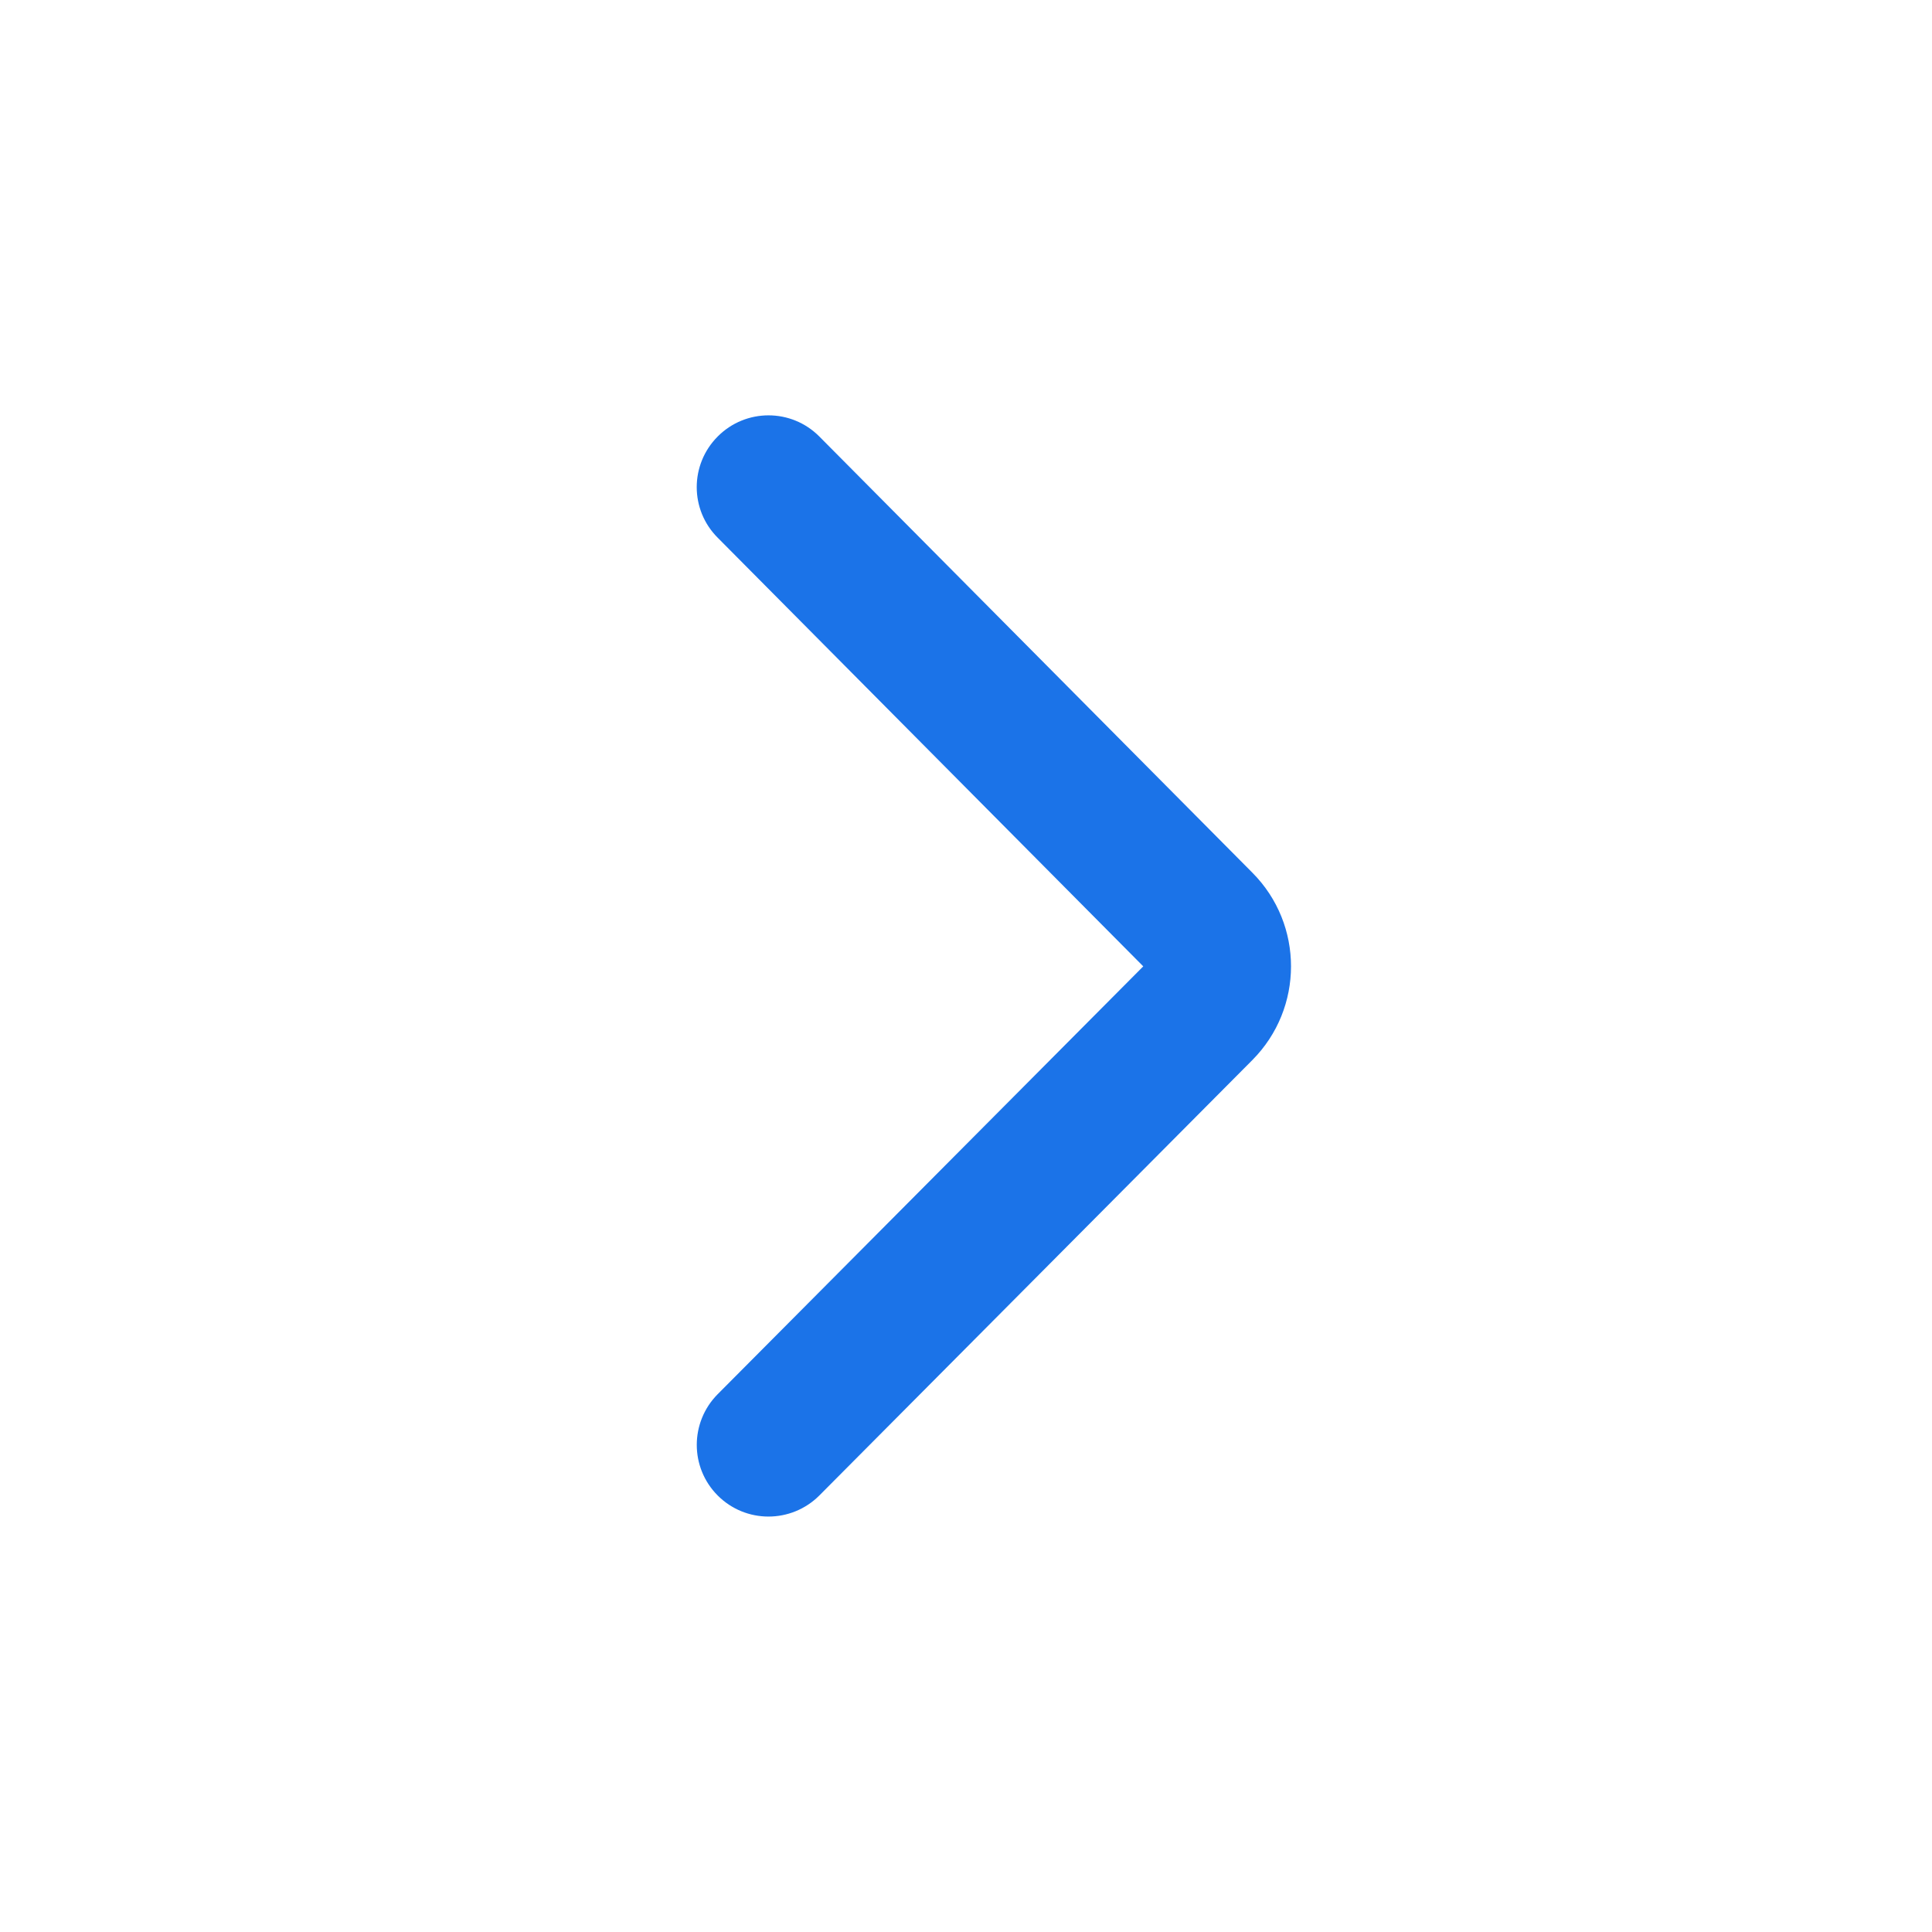 <svg xmlns="http://www.w3.org/2000/svg" width="16" height="16" viewBox="0 0 16 16" fill="none">
  <path d="M6.715 12.314C6.521 12.508 6.207 12.508 6.014 12.314C5.822 12.121 5.823 11.81 6.014 11.617L9.609 8.003L6.014 4.382C5.822 4.19 5.822 3.879 6.014 3.686C6.207 3.491 6.522 3.491 6.715 3.686L10.301 7.298C10.689 7.688 10.688 8.318 10.301 8.708L6.715 12.314Z" fill="#1B73E8" stroke="#1B73E8" stroke-width="0.2"/>
</svg>